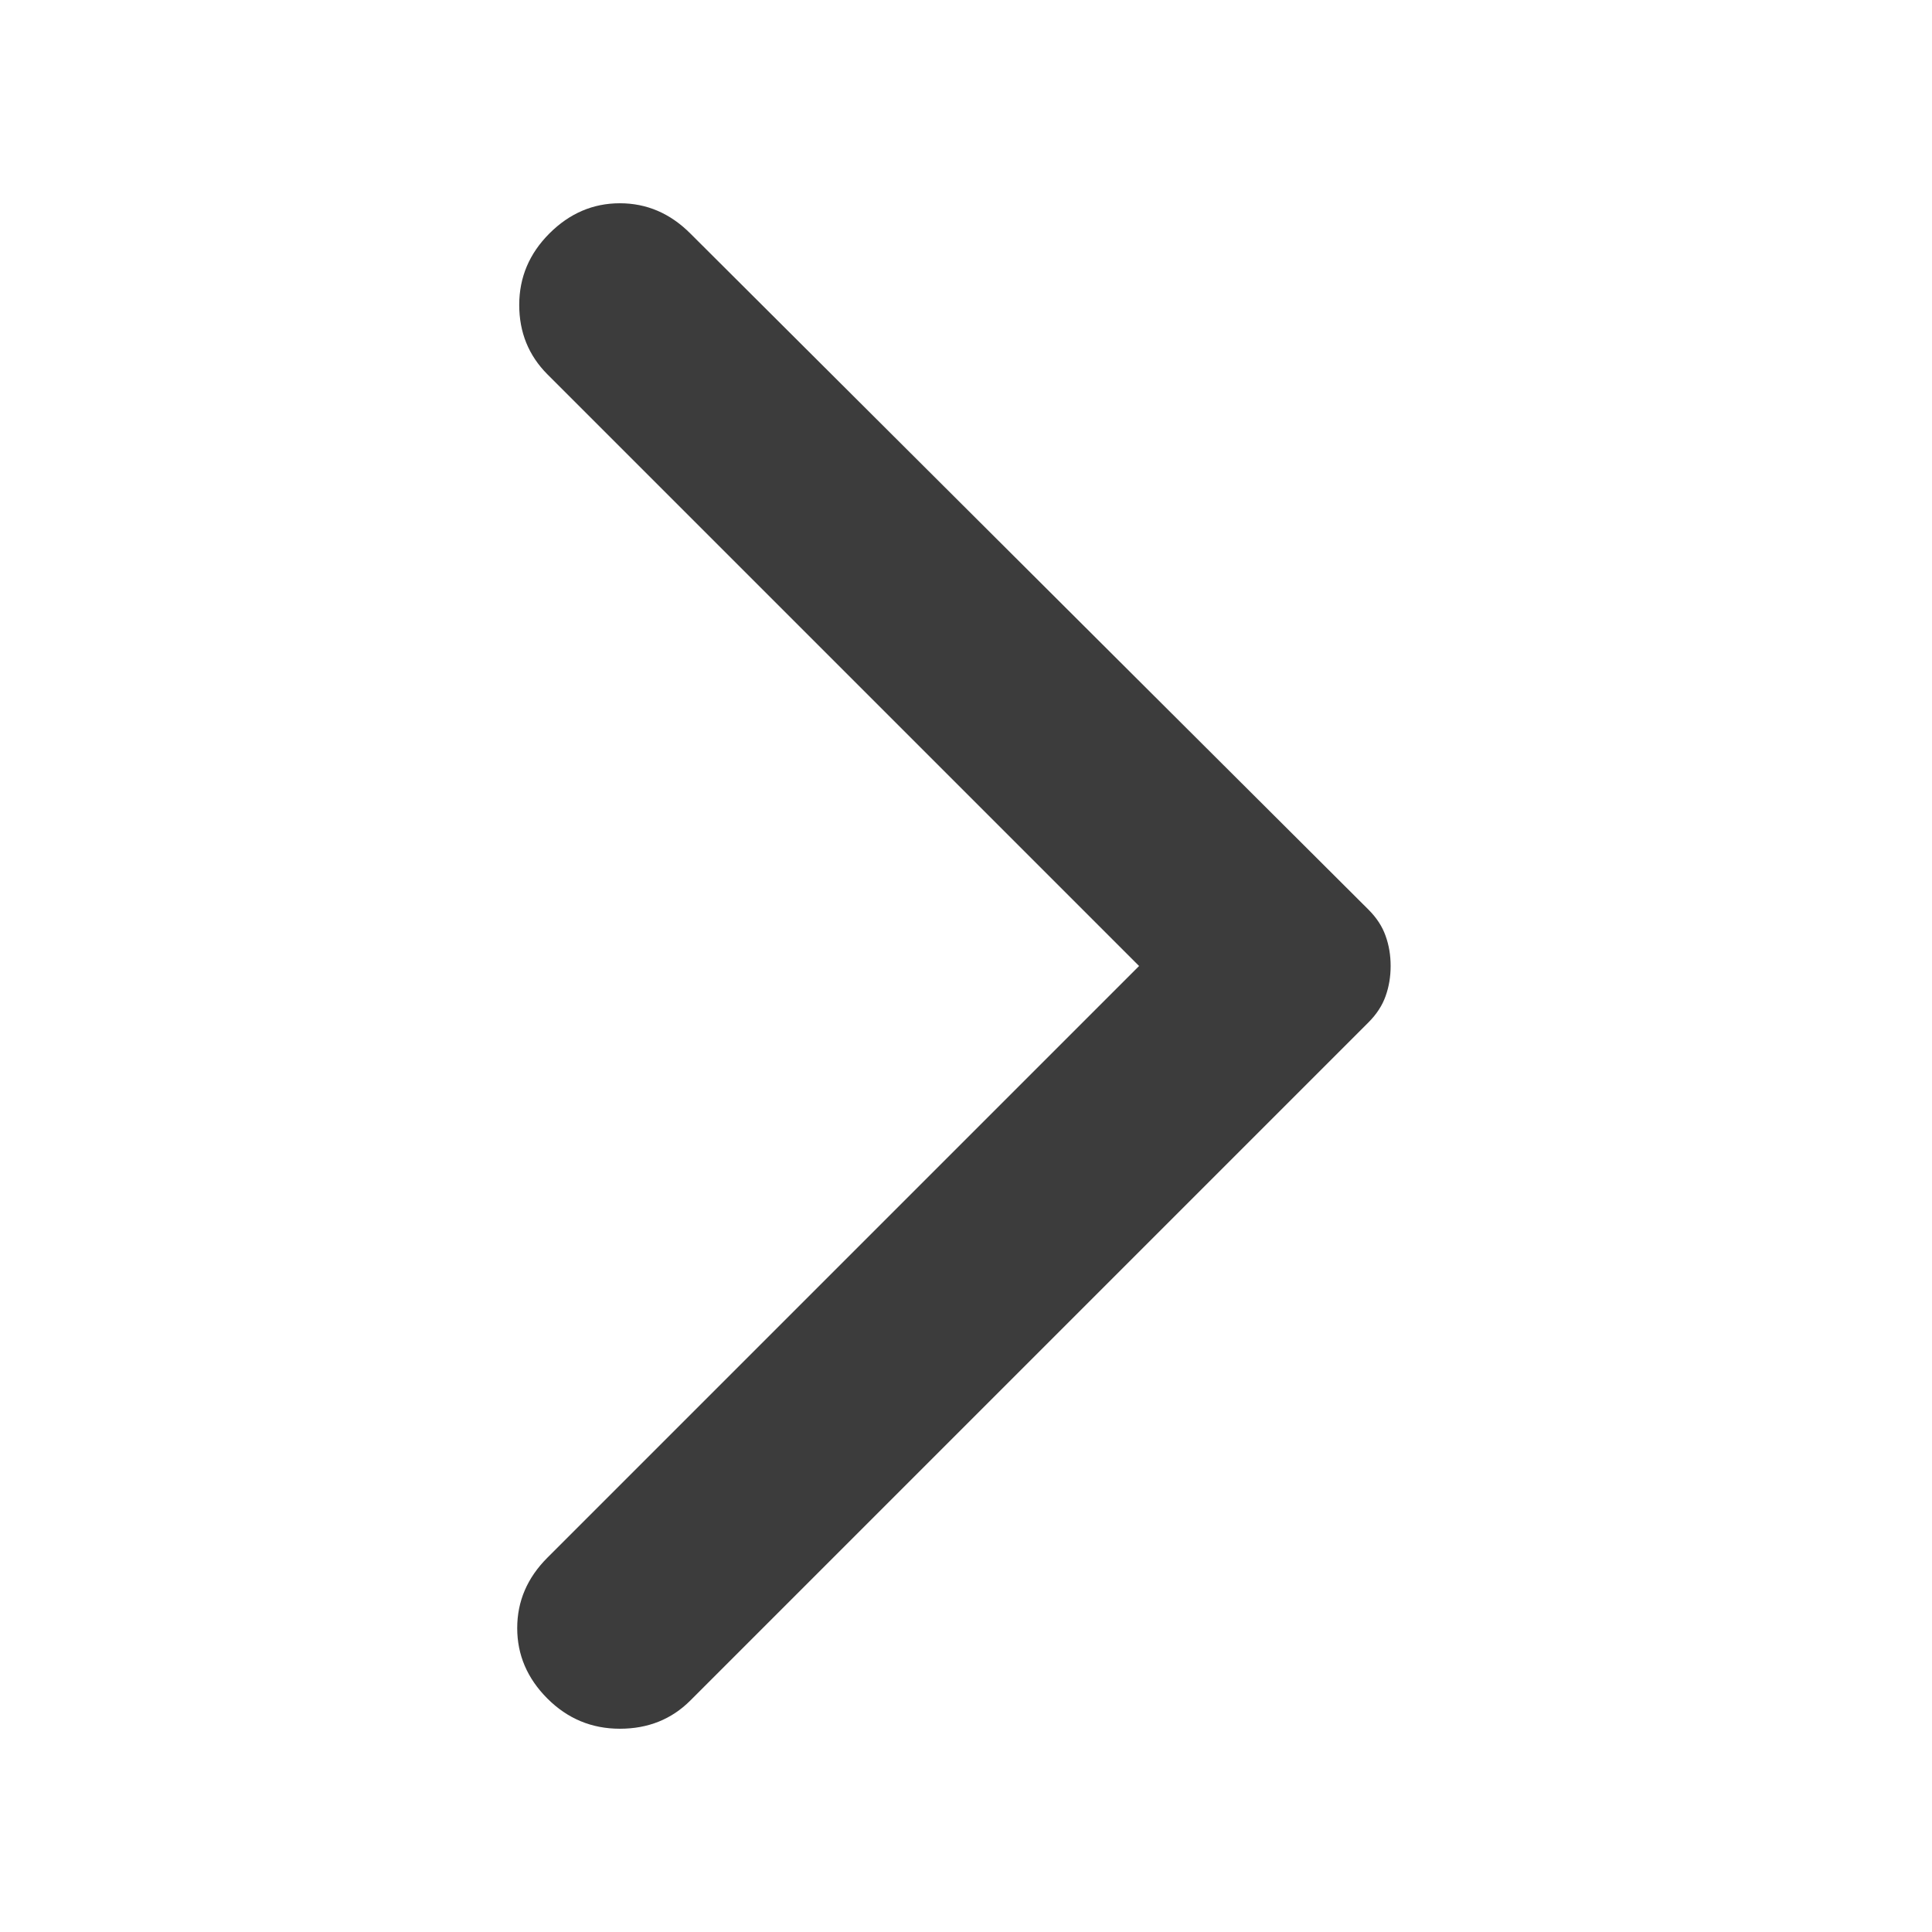 <svg width="24" height="24" viewBox="0 0 24 24" fill="black" xmlns="http://www.w3.org/2000/svg">
<path d="M8.575 2.9L17 11.3C17.1 11.4 17.171 11.508 17.212 11.625C17.254 11.741 17.275 11.866 17.275 12C17.275 12.133 17.254 12.258 17.212 12.375C17.171 12.491 17.1 12.6 17 12.7L8.575 21.125C8.342 21.358 8.05 21.475 7.7 21.475C7.35 21.475 7.05 21.35 6.8 21.1C6.55 20.85 6.425 20.558 6.425 20.225C6.425 19.891 6.55 19.6 6.8 19.35L14.15 12L6.8 4.65C6.567 4.416 6.45 4.129 6.45 3.788C6.45 3.446 6.575 3.15 6.825 2.9C7.075 2.65 7.367 2.525 7.7 2.525C8.034 2.525 8.325 2.65 8.575 2.9Z" fill="#3C3C3C"/>
</svg>
